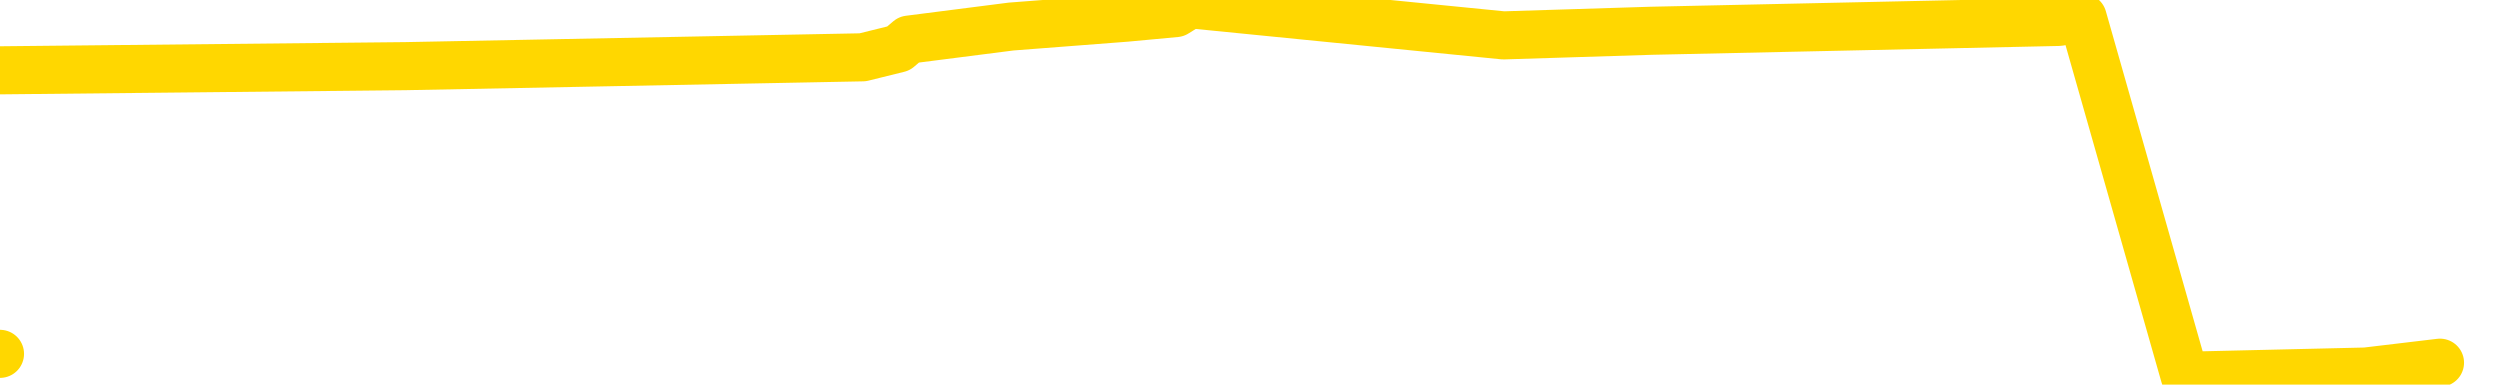 <svg xmlns="http://www.w3.org/2000/svg" version="1.1" viewBox="0 0 6500 1000">
	<path fill="none" stroke="gold" stroke-width="125" stroke-linecap="round" stroke-linejoin="round" d="M0 920  L-16596 920 L-16184 897 L-15959 908 L-15902 897 L-15864 874 L-15680 851 L-15190 828 L-14896 816 L-14585 805 L-14350 782 L-14297 759 L-14238 736 L-14084 724 L-14044 713 L-13911 701 L-13619 713 L-13078 701 L-12468 678 L-12420 701 L-11780 678 L-11747 690 L-11221 667 L-11088 655 L-10698 609 L-10370 586 L-10253 563 L-10042 586 L-9325 575 L-8755 563 L-8648 552 L-8473 529 L-8252 506 L-7850 494 L-7824 471 L-6896 448 L-6809 425 L-6727 402 L-6657 379 L-6359 368 L-6207 356 L-4317 425 L-4216 391 L-3954 368 L-3660 391 L-3519 368 L-3270 356 L-3235 345 L-3076 322 L-2613 310 L-2360 287 L-2147 276 L-1896 264 L-1547 241 L-620 218 L-526 195 L-115 184 L1054 172 L2243 149 L2336 126 L2363 103 L2629 69 L2928 46 L3057 34 L3094 11 L3909 92 L4293 80 L5353 57 L5415 46 L5680 977 L6151 966 L6344 943" />
</svg>
